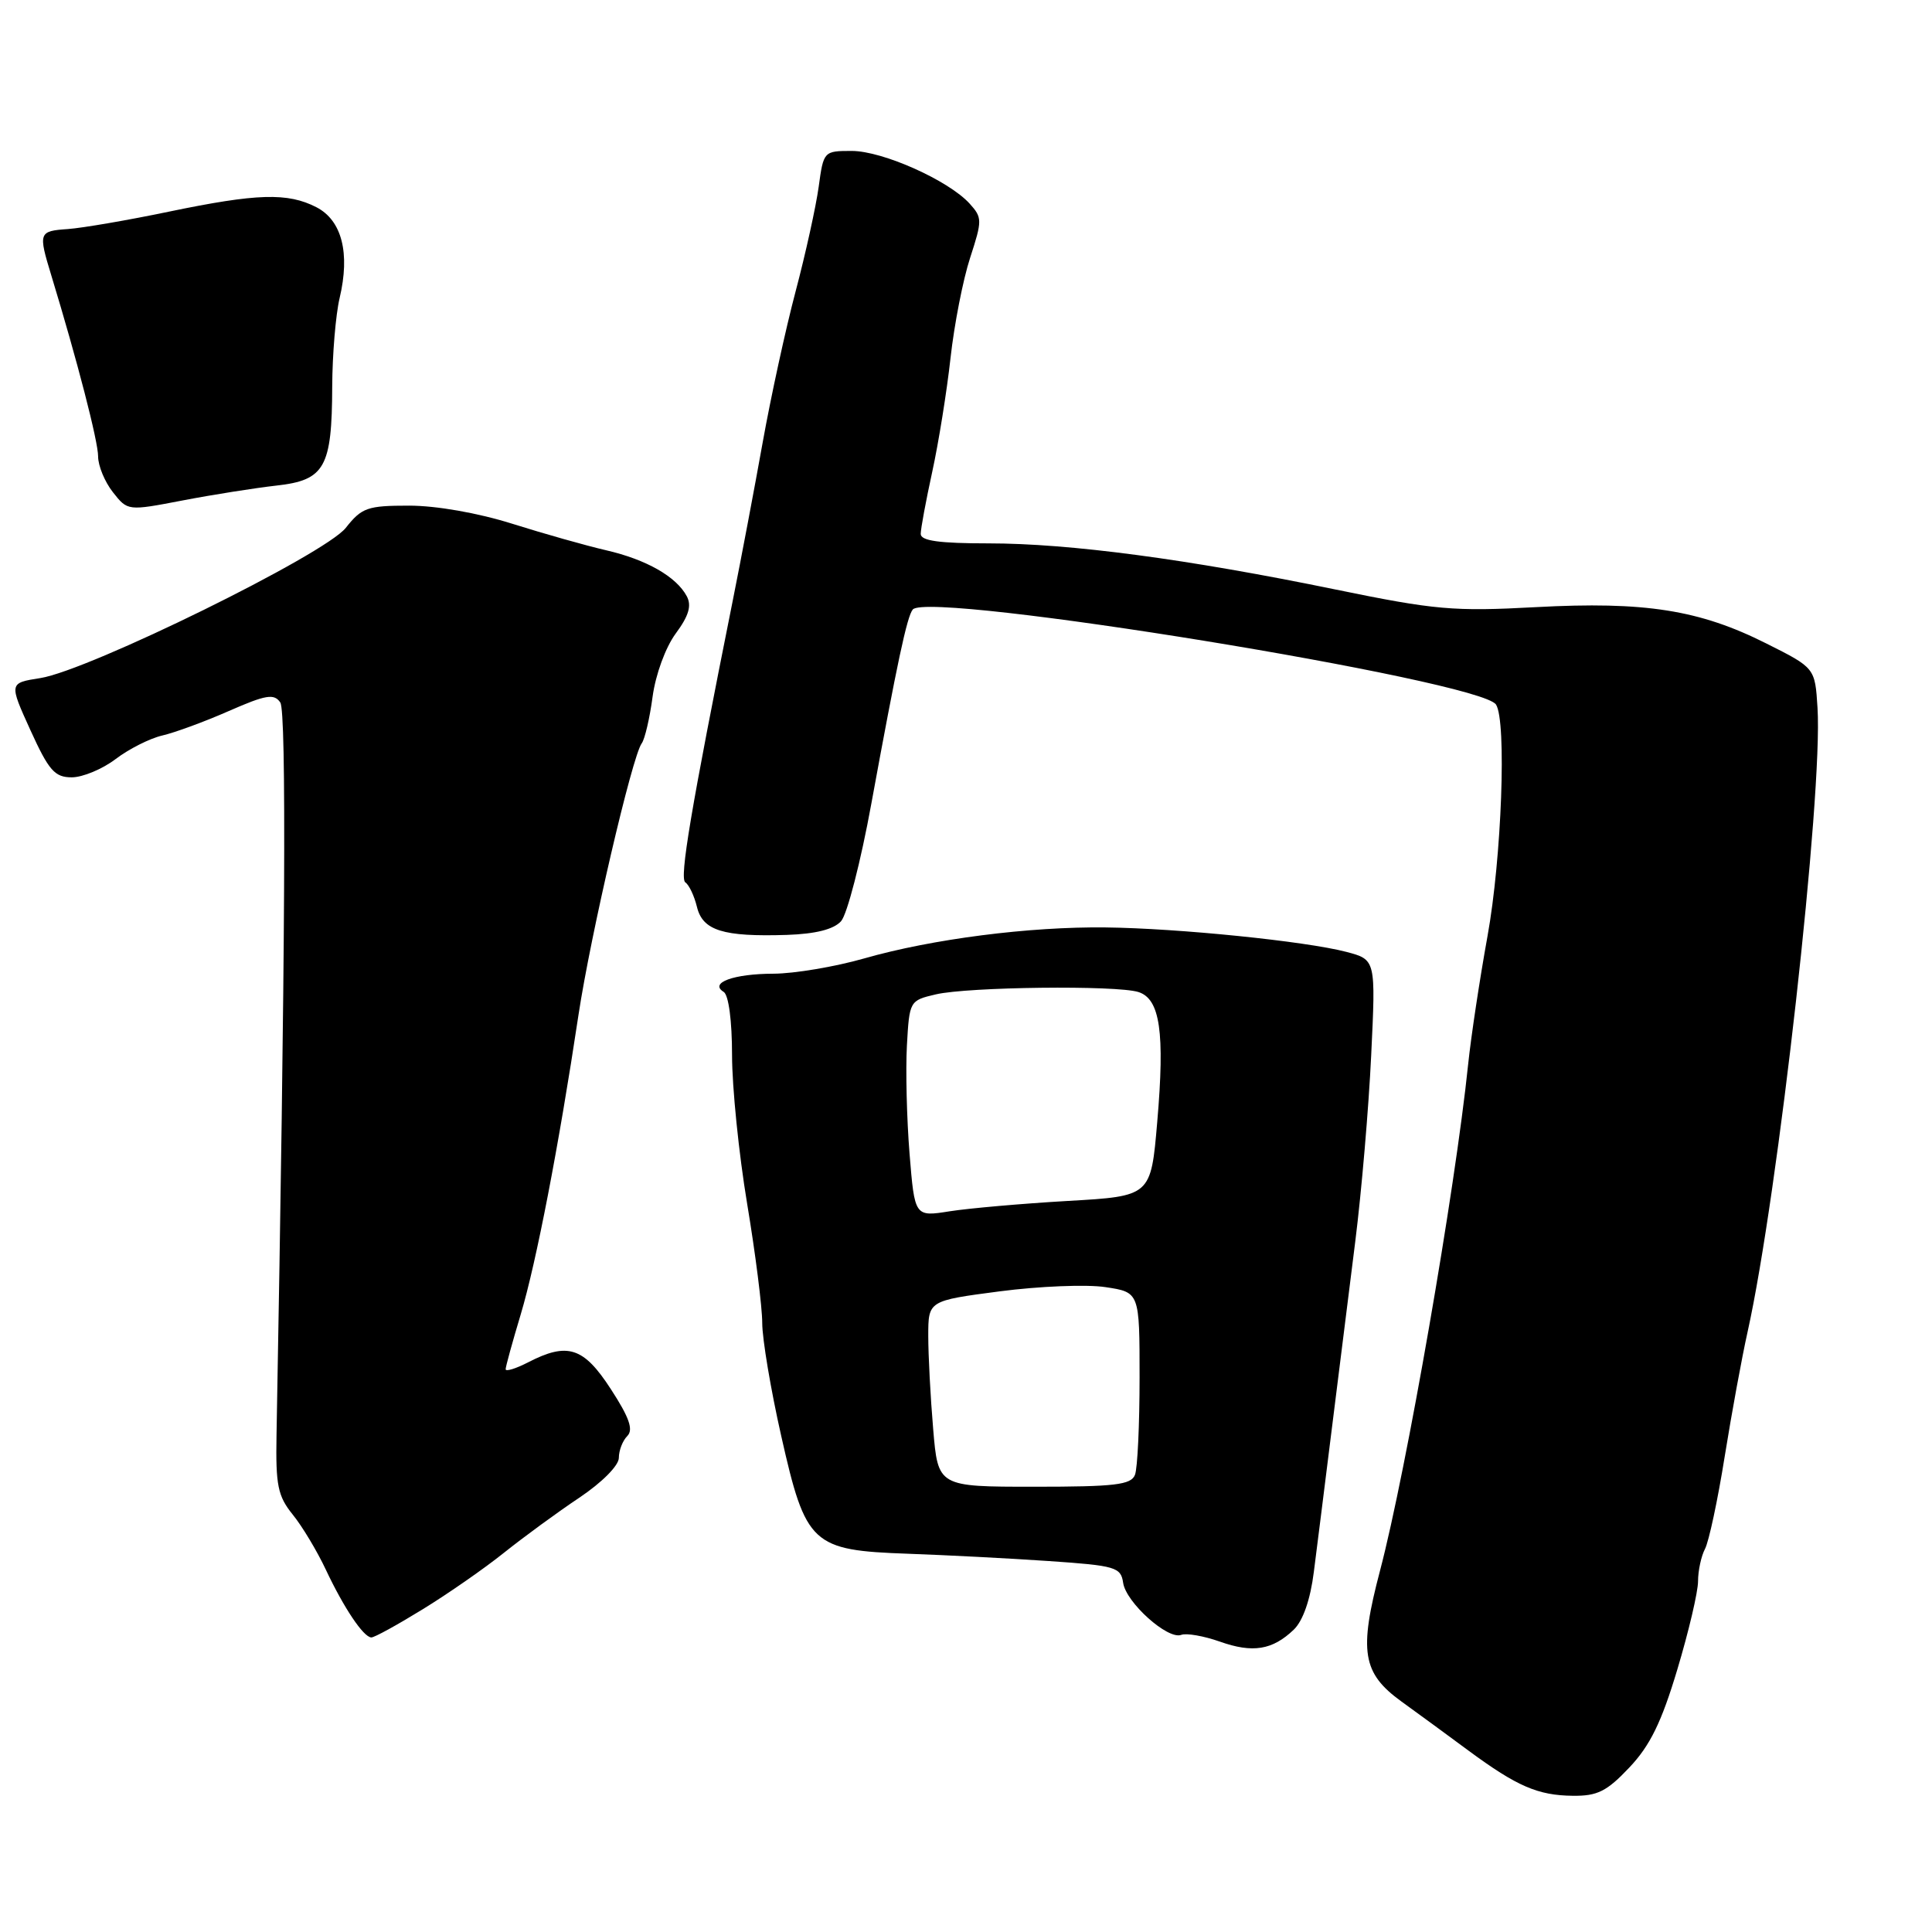 <?xml version="1.0" encoding="UTF-8" standalone="no"?>
<!DOCTYPE svg PUBLIC "-//W3C//DTD SVG 1.1//EN" "http://www.w3.org/Graphics/SVG/1.1/DTD/svg11.dtd" >
<svg xmlns="http://www.w3.org/2000/svg" xmlns:xlink="http://www.w3.org/1999/xlink" version="1.1" viewBox="0 0 256 256">
 <g >
 <path fill="currentColor"
d=" M 215.90 234.20 C 218.64 231.31 220.16 228.20 222.25 221.23 C 223.76 216.20 225.00 210.93 225.00 209.52 C 225.00 208.12 225.42 206.19 225.92 205.24 C 226.43 204.28 227.61 198.78 228.53 193.00 C 229.46 187.22 230.82 179.80 231.56 176.50 C 235.59 158.40 241.55 105.25 240.83 93.79 C 240.50 88.50 240.50 88.50 234.04 85.26 C 225.19 80.81 217.95 79.67 203.50 80.45 C 192.61 81.04 190.16 80.82 177.00 78.12 C 157.37 74.08 141.73 72.00 130.97 72.00 C 124.46 72.00 122.00 71.66 122.00 70.75 C 122.00 70.06 122.69 66.35 123.53 62.50 C 124.37 58.65 125.46 51.87 125.95 47.43 C 126.44 43.00 127.61 37.02 128.55 34.15 C 130.16 29.20 130.16 28.84 128.49 26.99 C 125.70 23.91 116.96 20.00 112.86 20.00 C 109.16 20.00 109.12 20.04 108.48 24.75 C 108.12 27.36 106.75 33.60 105.42 38.62 C 104.09 43.64 102.13 52.64 101.06 58.62 C 99.99 64.60 98.21 74.00 97.11 79.50 C 91.52 107.40 90.01 116.39 90.81 116.92 C 91.30 117.24 91.99 118.70 92.35 120.17 C 93.11 123.31 95.82 124.15 104.27 123.88 C 108.07 123.75 110.46 123.15 111.44 122.07 C 112.25 121.18 114.06 114.16 115.46 106.47 C 118.88 87.80 120.19 81.65 120.95 80.76 C 123.09 78.25 196.18 90.16 198.23 93.36 C 199.65 95.56 198.98 113.71 197.10 124.06 C 196.06 129.80 194.91 137.43 194.54 141.00 C 192.82 157.65 186.34 194.92 182.86 208.12 C 180.04 218.82 180.51 221.70 185.70 225.46 C 188.01 227.13 192.03 230.07 194.63 232.00 C 201.01 236.70 203.78 237.90 208.40 237.95 C 211.66 237.99 212.91 237.37 215.90 234.20 Z  M 171.43 215.94 C 172.65 214.77 173.63 211.96 174.09 208.29 C 174.50 205.11 175.56 196.65 176.45 189.50 C 177.35 182.35 178.75 171.10 179.58 164.50 C 180.41 157.90 181.36 146.80 181.69 139.83 C 182.30 127.16 182.30 127.16 178.40 126.13 C 173.02 124.72 156.14 123.00 146.50 122.89 C 136.38 122.77 123.51 124.42 114.50 127.00 C 110.65 128.10 105.25 129.01 102.50 129.02 C 97.20 129.03 93.94 130.23 95.89 131.43 C 96.55 131.84 97.00 135.27 97.00 139.81 C 97.00 144.04 97.90 152.90 99.00 159.50 C 100.10 166.10 101.00 173.21 101.00 175.31 C 101.00 177.40 102.13 184.15 103.52 190.29 C 106.77 204.70 107.56 205.43 120.34 205.88 C 125.38 206.06 133.78 206.49 139.00 206.85 C 147.81 207.45 148.52 207.66 148.82 209.72 C 149.19 212.33 154.74 217.31 156.52 216.63 C 157.20 216.37 159.50 216.77 161.63 217.52 C 165.99 219.07 168.61 218.64 171.43 215.94 Z  M 55.99 213.25 C 59.35 211.19 64.21 207.81 66.79 205.74 C 69.38 203.67 73.86 200.39 76.75 198.46 C 79.78 196.43 82.00 194.19 82.00 193.17 C 82.00 192.20 82.50 190.90 83.12 190.28 C 83.95 189.45 83.39 187.83 80.95 184.08 C 77.33 178.49 75.21 177.81 69.95 180.53 C 68.33 181.36 67.00 181.77 67.00 181.43 C 67.00 181.09 67.90 177.82 69.00 174.16 C 71.06 167.28 74.03 151.93 76.65 134.50 C 78.25 123.89 83.77 100.18 85.03 98.50 C 85.44 97.95 86.09 95.17 86.47 92.33 C 86.87 89.37 88.18 85.79 89.54 83.94 C 91.27 81.60 91.67 80.25 91.00 79.00 C 89.61 76.40 85.64 74.14 80.30 72.91 C 77.66 72.30 72.07 70.72 67.88 69.40 C 63.34 67.97 57.81 67.00 54.20 67.00 C 48.69 67.00 47.94 67.26 45.82 69.94 C 43.05 73.46 11.79 88.83 5.34 89.85 C 1.19 90.50 1.19 90.50 4.03 96.75 C 6.47 102.11 7.25 103.00 9.51 103.00 C 10.95 103.00 13.57 101.91 15.32 100.58 C 17.07 99.25 19.85 97.84 21.50 97.46 C 23.15 97.08 27.13 95.62 30.33 94.21 C 35.25 92.05 36.32 91.88 37.14 93.08 C 37.97 94.29 37.81 126.31 36.64 190.18 C 36.52 196.81 36.81 198.24 38.78 200.68 C 40.04 202.23 42.02 205.53 43.18 208.00 C 45.57 213.07 48.15 216.92 49.20 216.97 C 49.59 216.99 52.64 215.31 55.99 213.25 Z  M 36.64 64.34 C 43.04 63.63 43.99 61.94 44.02 51.20 C 44.04 46.97 44.48 41.70 45.00 39.50 C 46.41 33.55 45.31 29.21 41.93 27.46 C 38.12 25.50 34.06 25.62 22.36 28.05 C 16.94 29.18 10.93 30.21 9.00 30.35 C 5.12 30.62 5.06 30.80 6.80 36.50 C 10.24 47.79 13.00 58.47 13.00 60.48 C 13.00 61.72 13.88 63.85 14.96 65.22 C 16.92 67.71 16.92 67.71 24.21 66.31 C 28.22 65.54 33.81 64.66 36.64 64.34 Z  M 123.65 189.35 C 123.29 185.14 123.00 179.59 123.00 177.02 C 123.00 172.35 123.00 172.35 132.47 171.11 C 137.68 170.43 143.98 170.17 146.47 170.55 C 151.00 171.23 151.00 171.23 151.00 182.53 C 151.00 188.75 150.73 194.55 150.39 195.42 C 149.88 196.75 147.74 197.00 137.04 197.00 C 124.29 197.00 124.29 197.00 123.65 189.35 Z  M 120.52 152.87 C 120.15 148.27 119.99 141.82 120.17 138.54 C 120.50 132.63 120.53 132.57 124.00 131.76 C 128.27 130.76 147.96 130.53 150.85 131.45 C 153.72 132.36 154.36 136.79 153.34 148.66 C 152.50 158.50 152.50 158.50 141.50 159.13 C 135.45 159.48 128.41 160.10 125.85 160.50 C 121.20 161.24 121.20 161.24 120.52 152.87 Z "/>
</g>
</svg>